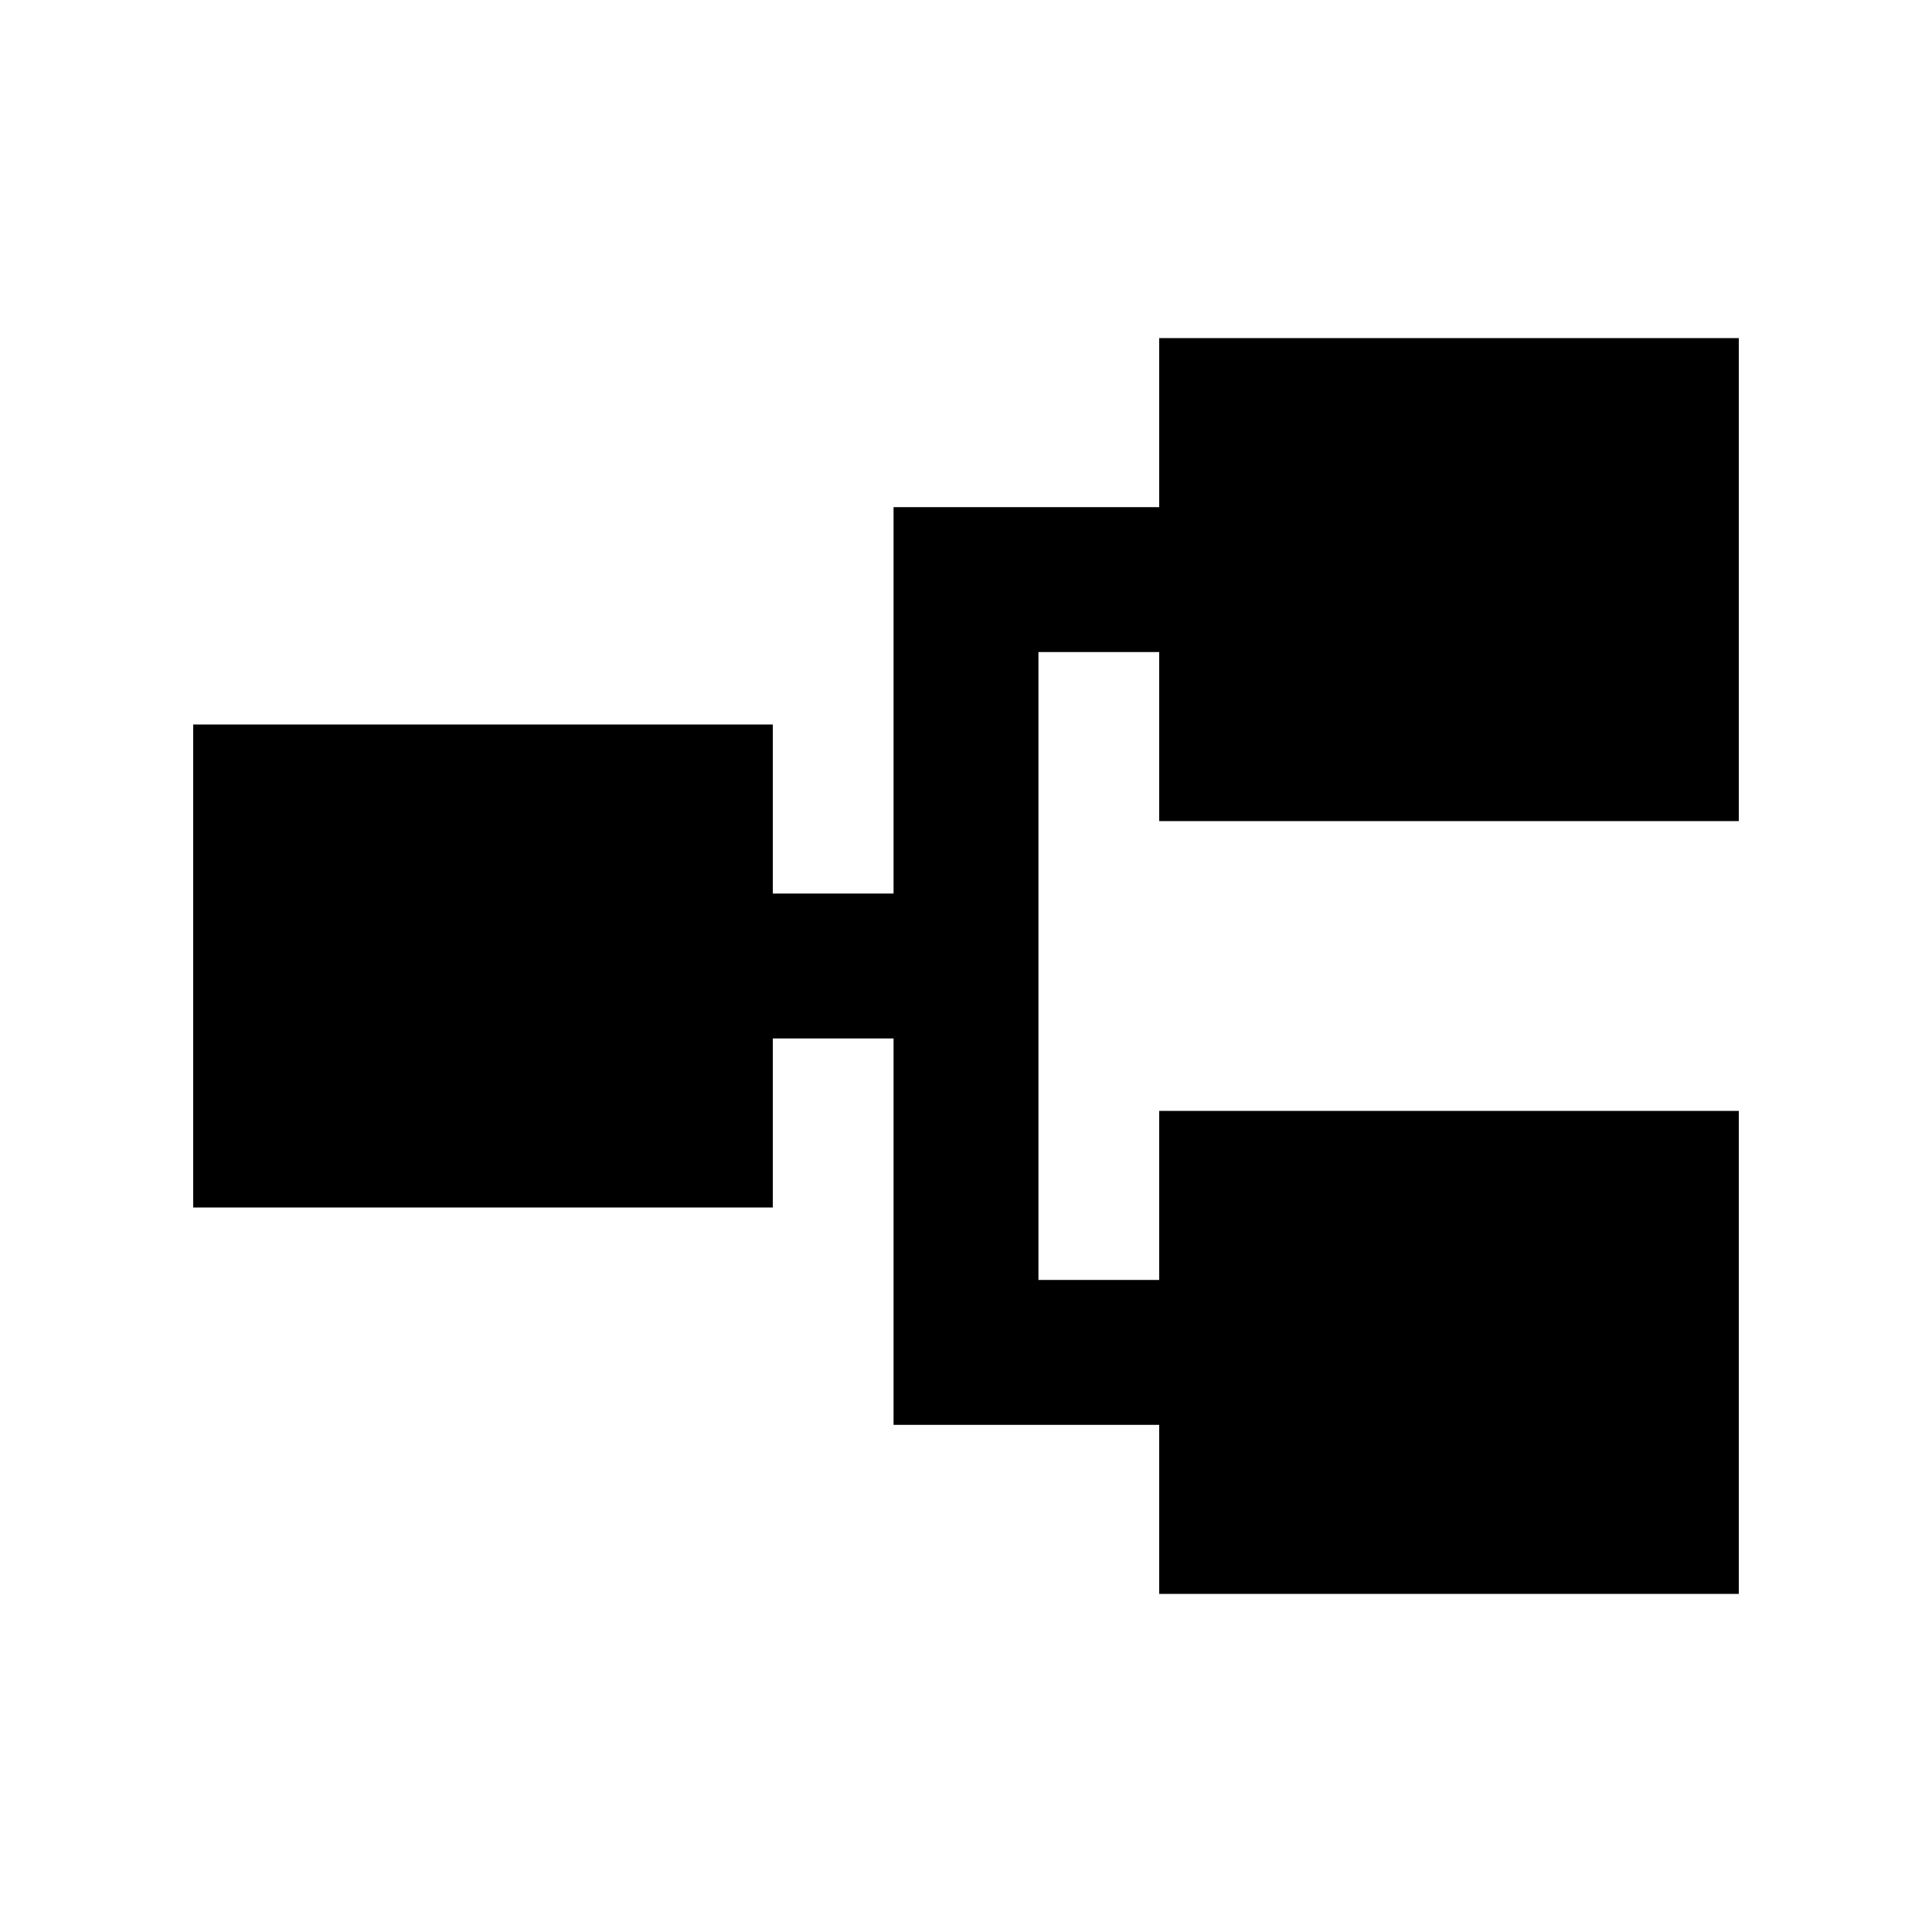 <svg xmlns="http://www.w3.org/2000/svg" height="20" viewBox="0 -960 960 960" width="20"><path d="M576-168v-84H444v-192h-60v84H96v-240h288v84h60v-192h132v-84h288v240H576v-84h-60v312h60v-84h288v240H576Z"/></svg>